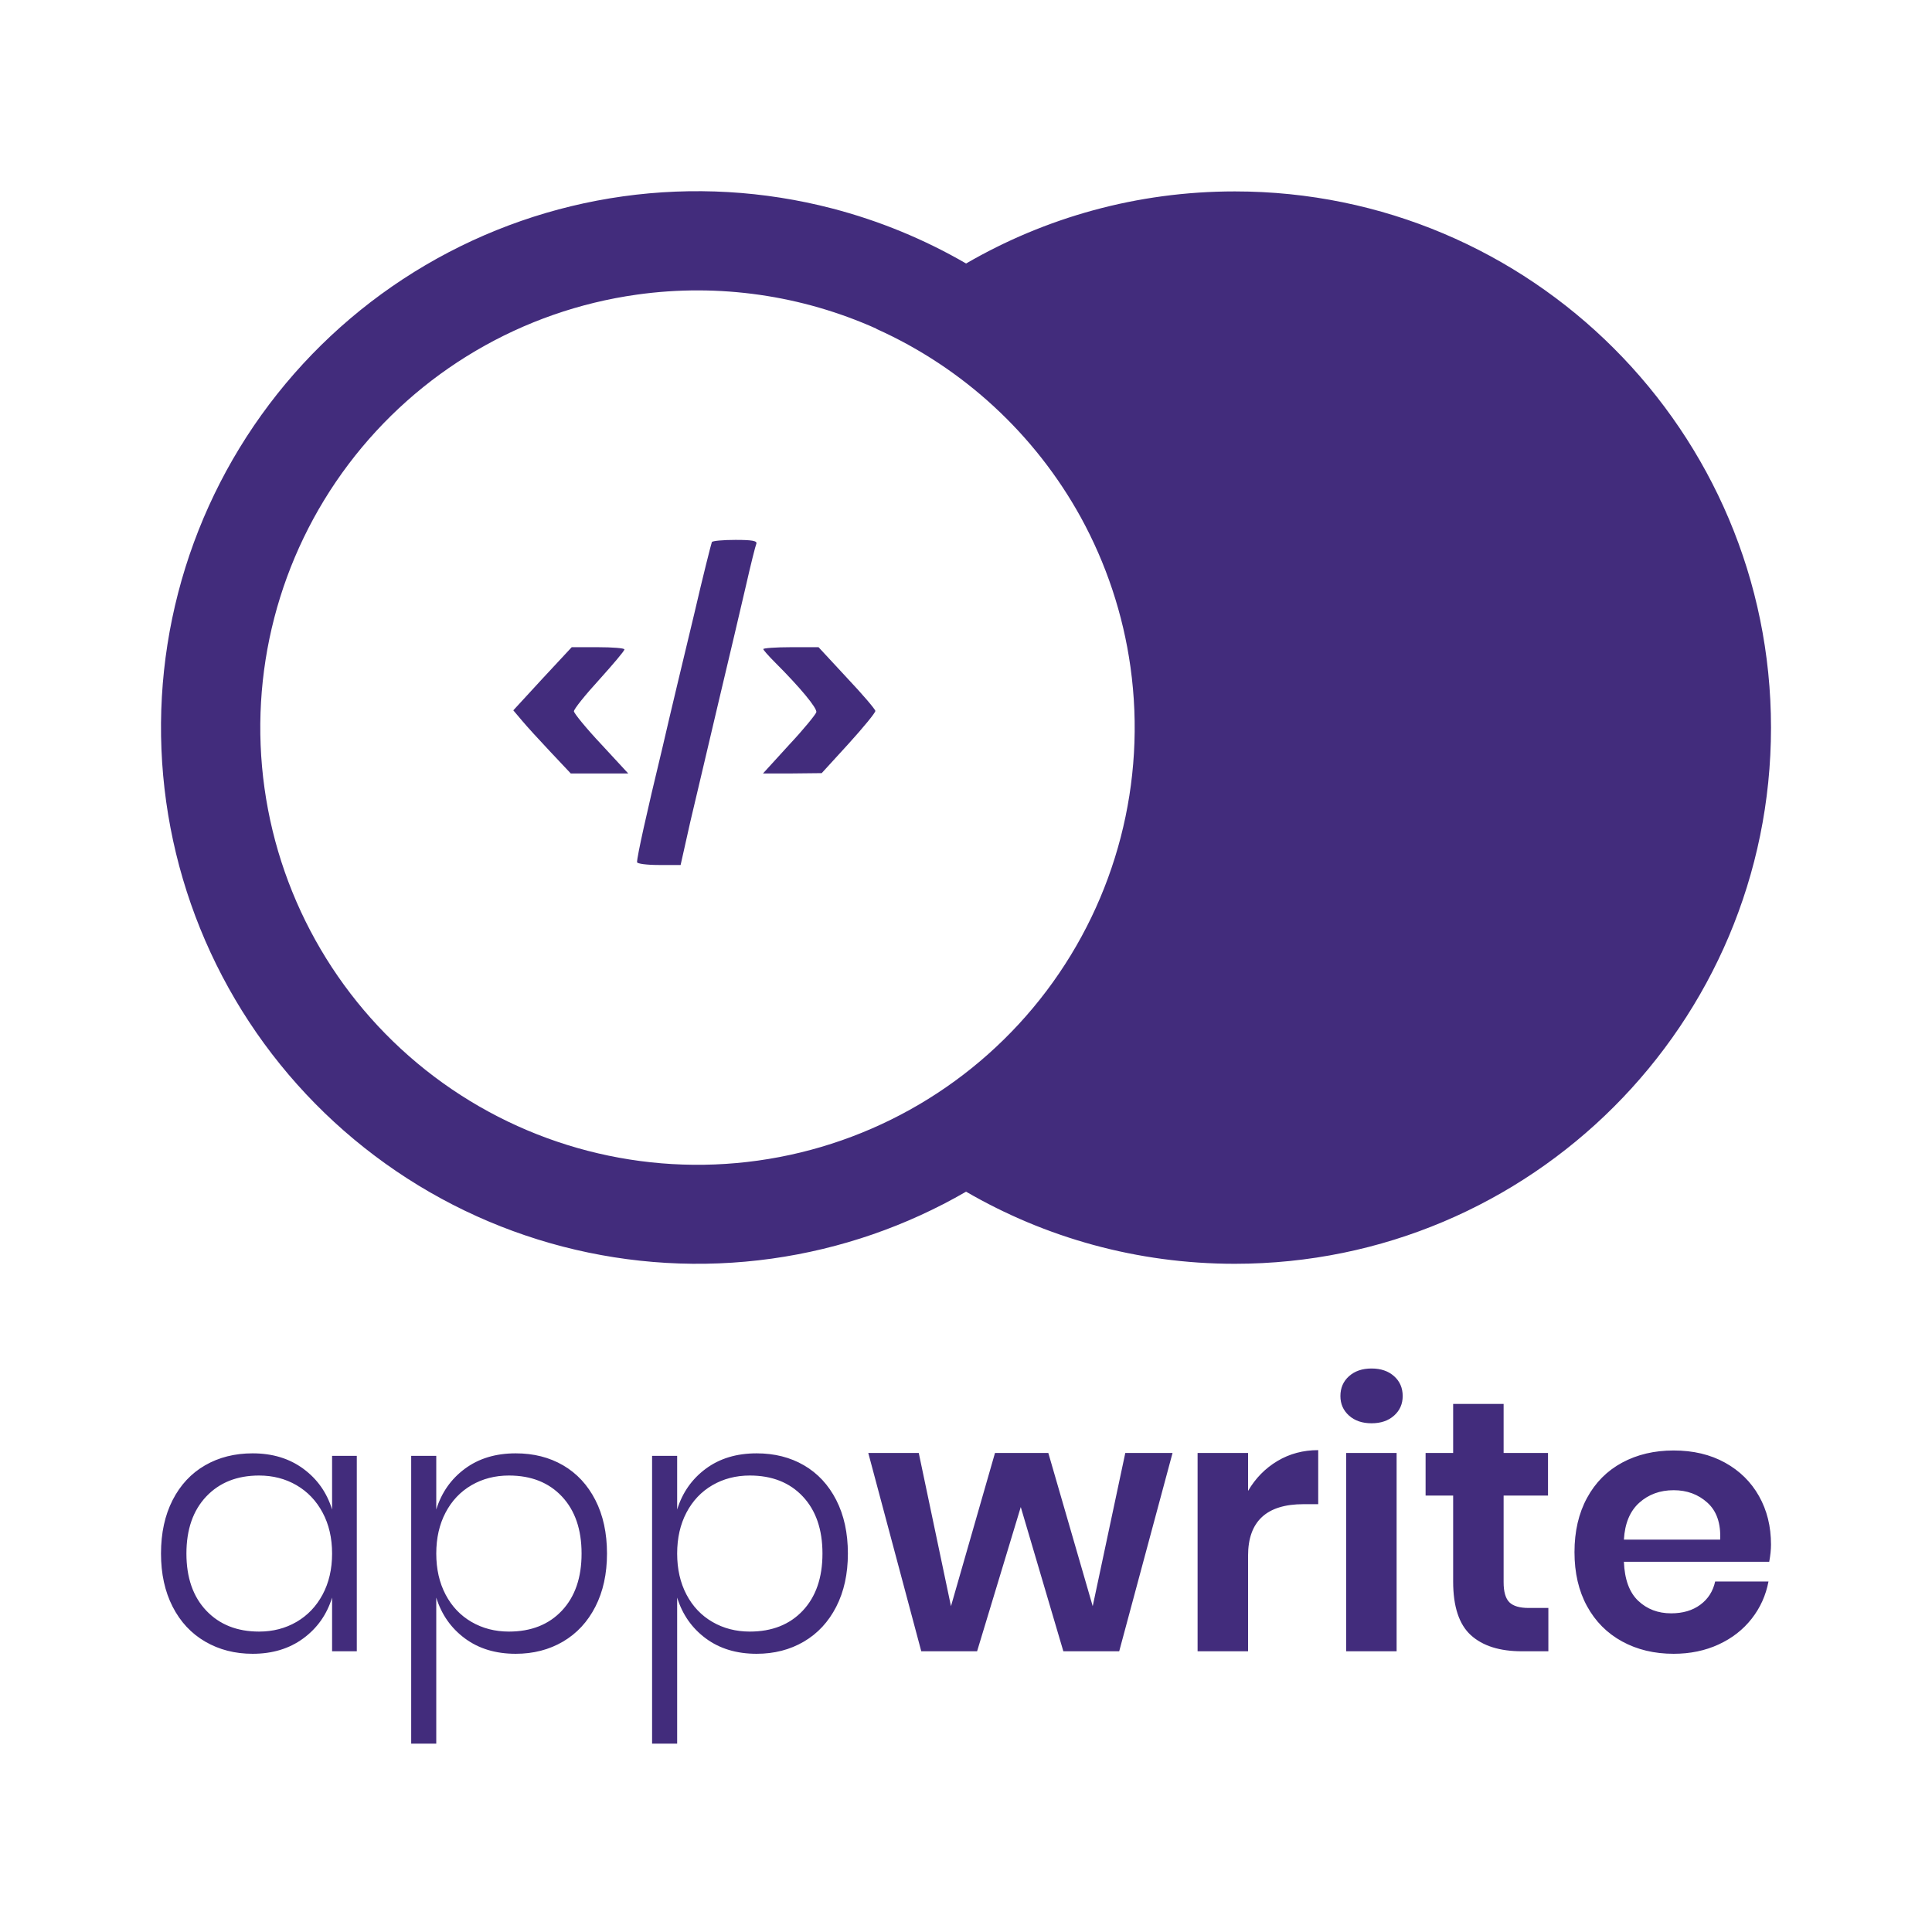 <svg width="384" height="384" viewBox="0 0 384 384" fill="none" xmlns="http://www.w3.org/2000/svg">
<path fill-rule="evenodd" clip-rule="evenodd" d="M245.428 251.188C225.963 251.188 207.717 245.97 192.013 236.856C180.23 243.676 167.137 248.24 153.392 250.162C125.4 254.077 96.999 246.711 74.437 229.686C63.255 221.259 53.843 210.712 46.738 198.647C39.634 186.582 34.976 173.235 33.032 159.369C31.088 145.503 31.896 131.39 35.408 117.836C38.921 104.282 45.07 91.553 53.504 80.377C61.938 69.201 72.492 59.796 84.562 52.7C96.632 45.604 109.982 40.956 123.85 39.022C137.717 37.088 151.829 37.905 165.381 41.427C174.734 43.858 183.694 47.545 192.02 52.372C207.723 43.261 225.966 38.044 245.428 38.044C304.287 38.044 352 85.757 352 144.616C352 203.475 304.287 251.188 245.428 251.188ZM174.175 65.363L174.207 65.335C159.408 58.695 142.917 56.274 126.596 58.557C103.772 61.749 83.15 73.877 69.267 92.273C55.385 110.67 49.38 133.827 52.571 156.652C55.763 179.476 67.891 200.098 86.288 213.98C104.684 227.862 127.842 233.868 150.666 230.676C173.491 227.484 194.113 215.356 207.995 196.96C221.877 178.563 227.883 155.406 224.691 132.581C223.218 122.051 219.844 111.99 214.829 102.843C205.746 86.344 191.457 73.113 174.175 65.363ZM60.281 291.922C57.506 289.883 54.151 288.863 50.214 288.863C46.657 288.863 43.502 289.658 40.752 291.247C38.001 292.835 35.854 295.135 34.313 298.145C32.771 301.158 32 304.703 32 308.781C32 312.812 32.771 316.333 34.313 319.346C35.854 322.359 38.012 324.672 40.787 326.284C43.562 327.896 46.704 328.703 50.214 328.703C54.151 328.703 57.506 327.683 60.281 325.644C63.056 323.605 64.963 320.901 66.005 317.533V328.204H70.917V289.358H66.005V300.029C64.963 296.663 63.056 293.961 60.281 291.922ZM40.999 297.434C43.632 294.659 47.13 293.272 51.494 293.272C54.245 293.272 56.722 293.912 58.926 295.192C61.133 296.475 62.864 298.29 64.12 300.638C65.377 302.983 66.005 305.697 66.005 308.781C66.005 311.865 65.377 314.58 64.12 316.928C62.864 319.276 61.133 321.09 58.926 322.37C56.722 323.65 54.245 324.289 51.494 324.289C47.13 324.289 43.632 322.902 40.999 320.128C38.368 317.353 37.053 313.571 37.053 308.781C37.053 303.991 38.368 300.209 40.999 297.434ZM111.929 291.247C109.201 289.658 106.059 288.863 102.502 288.863C98.518 288.863 95.151 289.883 92.4 291.922C89.649 293.961 87.753 296.663 86.711 300.029V289.358H81.728V346.559H86.711V317.533C87.753 320.901 89.649 323.605 92.4 325.644C95.151 327.683 98.518 328.703 102.502 328.703C106.012 328.703 109.143 327.896 111.894 326.284C114.644 324.672 116.791 322.359 118.333 319.346C119.874 316.333 120.645 312.812 120.645 308.781C120.645 304.703 119.874 301.158 118.333 298.145C116.791 295.135 114.656 292.835 111.929 291.247ZM93.715 295.192C95.922 293.912 98.401 293.272 101.152 293.272C105.562 293.272 109.072 294.659 111.682 297.434C114.289 300.209 115.592 303.991 115.592 308.781C115.592 313.571 114.289 317.353 111.682 320.128C109.072 322.902 105.562 324.289 101.152 324.289C98.401 324.289 95.922 323.65 93.715 322.37C91.511 321.09 89.793 319.276 88.56 316.928C87.328 314.58 86.711 311.865 86.711 308.781C86.711 305.697 87.328 302.983 88.56 300.638C89.793 298.29 91.511 296.475 93.715 295.192ZM159.808 291.247C157.081 289.658 153.938 288.863 150.381 288.863C146.397 288.863 143.03 289.883 140.279 291.922C137.528 293.961 135.632 296.663 134.59 300.029V289.358H129.608V346.559H134.59V317.533C135.632 320.901 137.528 323.605 140.279 325.644C143.03 327.683 146.397 328.703 150.381 328.703C153.891 328.703 157.022 327.896 159.773 326.284C162.524 324.672 164.67 322.359 166.212 319.346C167.753 316.333 168.524 312.812 168.524 308.781C168.524 304.703 167.753 301.158 166.212 298.145C164.67 295.135 162.536 292.835 159.808 291.247ZM141.594 295.192C143.801 293.912 146.28 293.272 149.031 293.272C153.441 293.272 156.951 294.659 159.561 297.434C162.168 300.209 163.471 303.991 163.471 308.781C163.471 313.571 162.168 317.353 159.561 320.128C156.951 322.902 153.441 324.289 149.031 324.289C146.28 324.289 143.801 323.65 141.594 322.37C139.391 321.09 137.672 319.276 136.439 316.928C135.207 314.58 134.59 311.865 134.59 308.781C134.59 305.697 135.207 302.983 136.439 300.638C137.672 298.29 139.391 296.475 141.594 295.192ZM233.051 288.793H223.659L217.185 319.241L208.363 288.793H197.762L189.014 319.241L182.611 288.793H172.579L183.109 328.204H194.204L202.886 299.535L211.35 328.204H222.45L233.051 288.793ZM253.893 290.39C251.474 291.838 249.531 293.818 248.063 296.331V288.793H238.031V328.204H248.063V309.209C248.063 302.38 251.737 298.966 259.087 298.966H262.005V288.223C259.018 288.223 256.314 288.946 253.893 290.39ZM268.125 273.531C266.986 274.55 266.417 275.865 266.417 277.477C266.417 279.042 266.986 280.336 268.125 281.356C269.263 282.377 270.757 282.888 272.604 282.888C274.455 282.888 275.95 282.377 277.088 281.356C278.227 280.336 278.796 279.042 278.796 277.477C278.796 275.865 278.227 274.55 277.088 273.531C275.95 272.511 274.455 272 272.604 272C270.757 272 269.263 272.511 268.125 273.531ZM277.587 288.793H267.555V328.204H277.587V288.793ZM307.749 319.594H303.839C302.035 319.594 300.754 319.215 299.995 318.459C299.236 317.7 298.856 316.372 298.856 314.474V297.258H307.678V288.793H298.856V279.044H288.825V288.793H283.348V297.258H288.825V314.333C288.825 319.311 289.999 322.868 292.346 325.004C294.694 327.137 298.073 328.204 302.484 328.204H307.749V319.594ZM351.647 310.418C351.882 309.138 352 308 352 307.002C352 303.398 351.206 300.185 349.617 297.364C348.028 294.542 345.775 292.325 342.86 290.713C339.941 289.1 336.538 288.294 332.652 288.294C328.809 288.294 325.393 289.1 322.404 290.713C319.418 292.325 317.095 294.661 315.435 297.721C313.773 300.778 312.942 304.371 312.942 308.498C312.942 312.624 313.773 316.204 315.435 319.241C317.095 322.277 319.418 324.613 322.404 326.249C325.393 327.885 328.809 328.703 332.652 328.703C335.923 328.703 338.899 328.086 341.58 326.854C344.257 325.621 346.451 323.913 348.16 321.73C349.867 319.549 350.981 317.084 351.501 314.333H340.9C340.474 316.278 339.489 317.818 337.948 318.954C336.409 320.092 334.477 320.662 332.153 320.662C329.543 320.662 327.362 319.832 325.608 318.173C323.852 316.513 322.903 313.928 322.762 310.418H351.647ZM339.373 298.679C341.201 300.338 342.042 302.782 341.898 306.009H322.762C322.95 302.782 323.969 300.338 325.82 298.679C327.67 297.019 329.948 296.19 332.652 296.19C335.306 296.19 337.546 297.019 339.373 298.679Z" fill="#422c7c"/>
<path d="M141.487 107.744C141.359 108.059 139.73 114.459 137.975 122.05C136.154 129.641 133.268 141.623 131.64 148.712C128.5 161.698 126.618 170.23 126.618 171.36C126.618 171.671 128.564 171.925 130.946 171.925H135.277L137.219 163.265C138.351 158.561 140.861 147.77 142.868 139.301C144.876 130.831 147.321 120.543 148.264 116.401C149.203 112.26 150.144 108.499 150.334 108.059C150.523 107.495 149.454 107.308 146.193 107.308C143.745 107.308 141.61 107.495 141.487 107.744ZM107.796 134.909L102.024 141.184L103.72 143.19C104.658 144.318 107.233 147.143 109.429 149.465L113.444 153.729H124.862L119.468 147.894C116.517 144.761 114.07 141.748 114.07 141.372C114.07 140.933 116.33 138.111 119.091 135.099C121.85 132.027 124.109 129.388 124.109 129.075C124.109 128.824 121.725 128.636 118.84 128.636H113.633L107.796 134.909ZM151.712 129.011C151.712 129.202 152.779 130.392 154.094 131.71C158.991 136.603 162.441 140.746 162.252 141.559C162.128 142 159.742 144.946 156.858 148.021L151.653 153.729H157.485L163.32 153.667L168.65 147.834C171.601 144.574 173.984 141.684 173.984 141.308C173.984 140.997 171.475 138.047 168.337 134.724L162.693 128.636H157.232C154.158 128.636 151.712 128.824 151.712 129.011Z" fill="#422c7c"/>
</svg>
